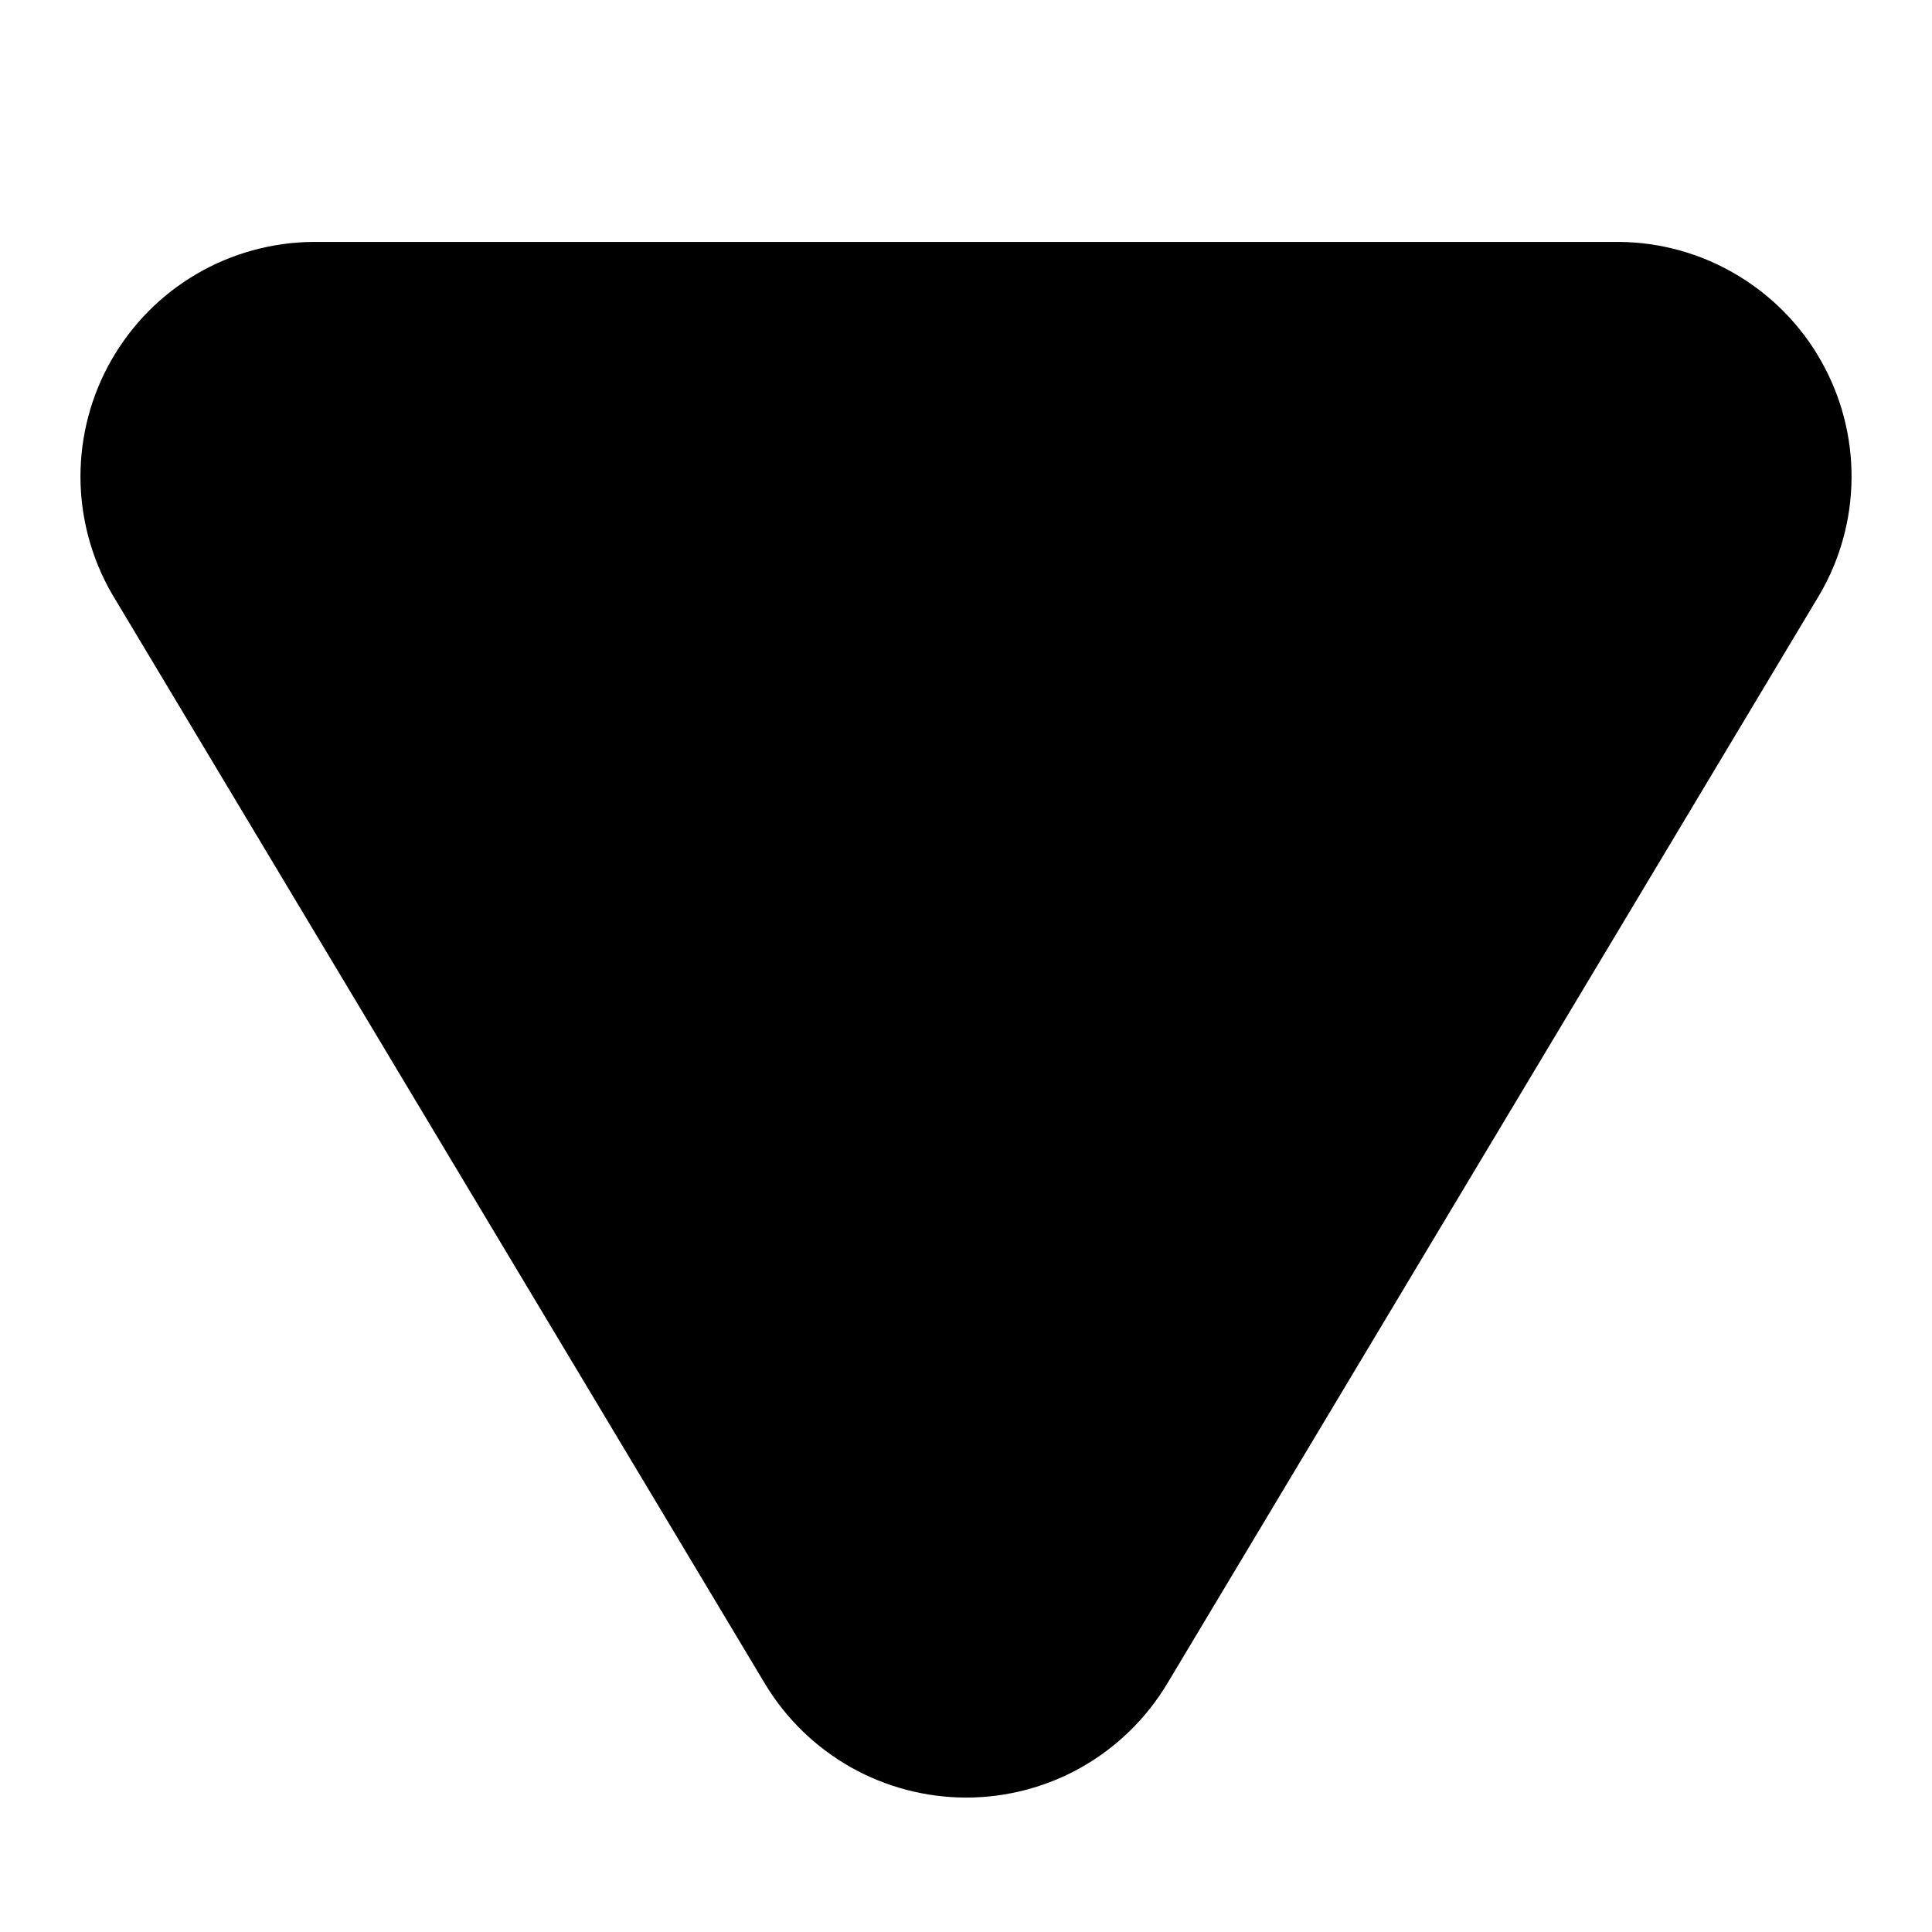 <svg width="14" height="14" viewBox="0 0 14 14" fill="none" xmlns="http://www.w3.org/2000/svg">
<path d="M7 13.026C7.292 13.026 7.58 12.951 7.834 12.808C8.089 12.664 8.302 12.457 8.454 12.207L13.184 4.311C13.335 4.054 13.415 3.762 13.417 3.464C13.419 3.167 13.343 2.874 13.196 2.615C13.05 2.356 12.837 2.14 12.581 1.989C12.325 1.837 12.033 1.756 11.736 1.753L2.271 1.753C1.974 1.755 1.682 1.835 1.425 1.985C1.168 2.135 0.956 2.35 0.808 2.608C0.66 2.866 0.583 3.158 0.583 3.456C0.584 3.753 0.662 4.045 0.811 4.303L5.545 12.204C5.697 12.455 5.91 12.662 6.165 12.806C6.42 12.95 6.707 13.025 7 13.026Z" fill="black"/>
</svg>
